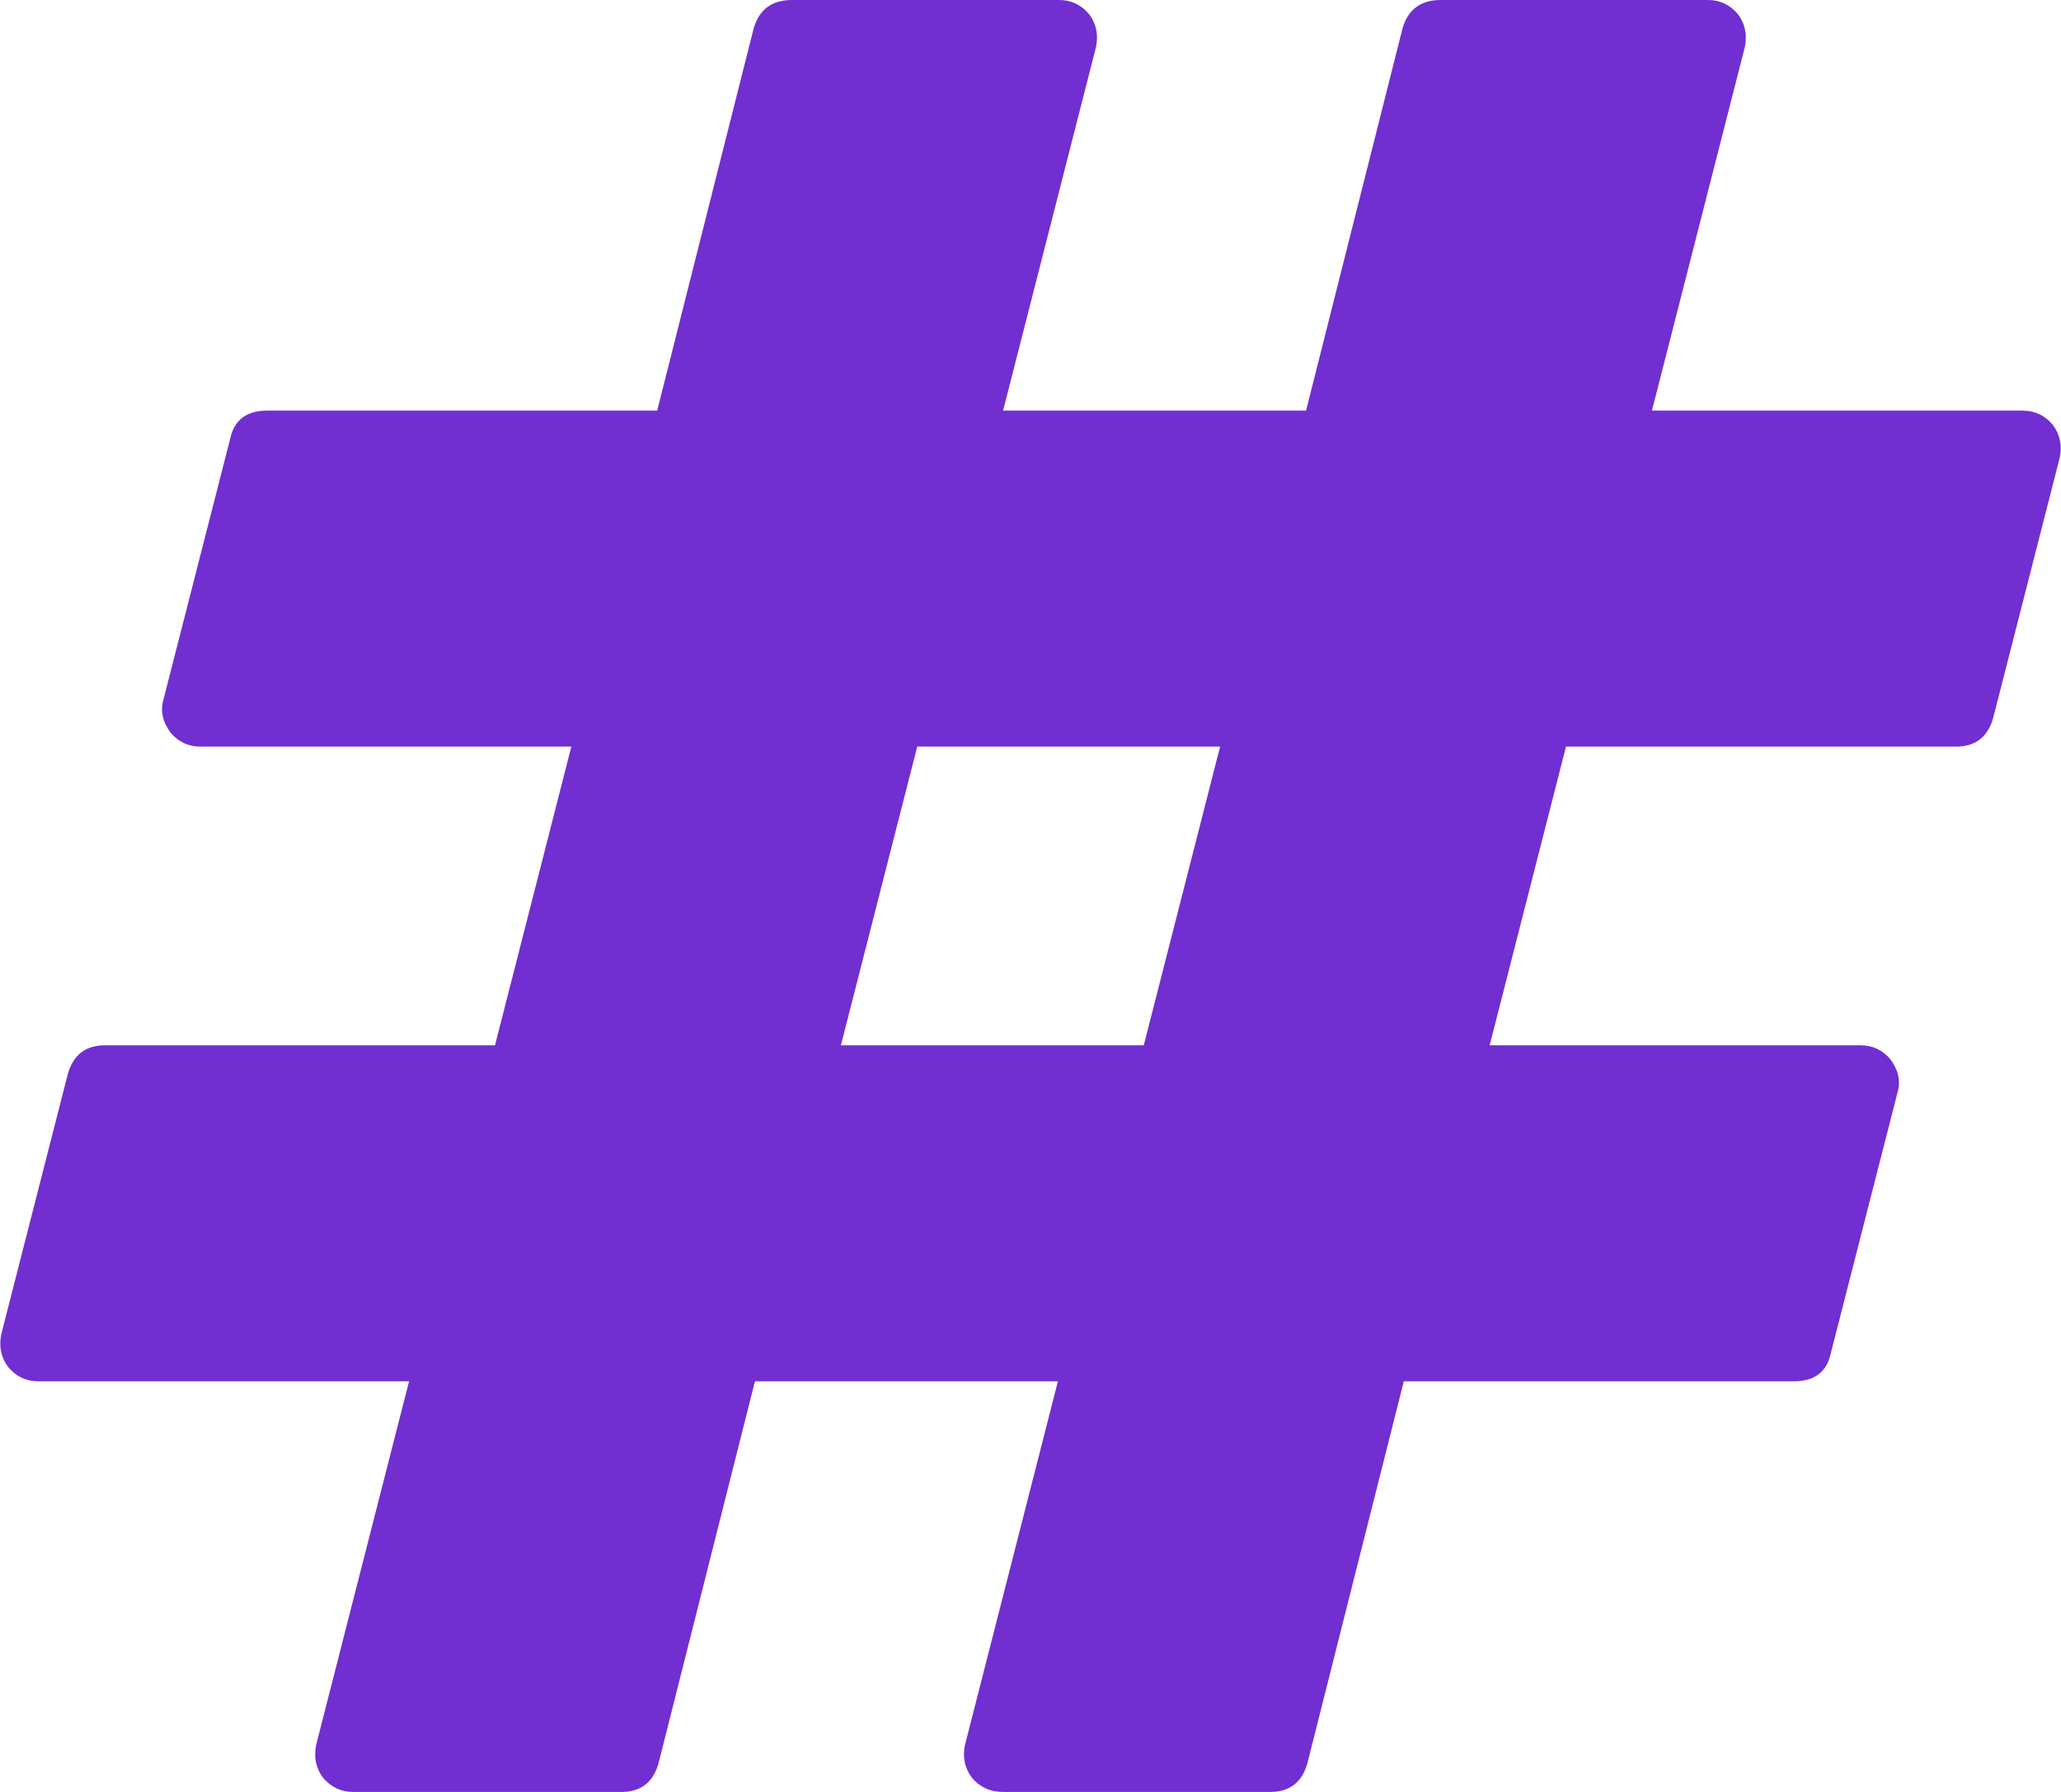 ﻿<?xml version="1.0" encoding="utf-8"?>
<svg version="1.1" xmlns:xlink="http://www.w3.org/1999/xlink" width="23px" height="20px" xmlns="http://www.w3.org/2000/svg">
  <g transform="matrix(1 0 0 1 -20 -362 )">
    <path d="M 9.384 11.667  L 12.764 11.667  L 13.616 8.333  L 10.236 8.333  L 9.384 11.667  Z M 22.907 4.74  C 22.987 4.844  23.013 4.965  22.987 5.104  L 22.241 8.021  C 22.179 8.229  22.042 8.333  21.829 8.333  L 17.476 8.333  L 16.624 11.667  L 20.764 11.667  C 20.897 11.667  21.008 11.719  21.097 11.823  C 21.185 11.944  21.212 12.066  21.177 12.188  L 20.431 15.104  C 20.387 15.312  20.249 15.417  20.019 15.417  L 15.666 15.417  L 14.588 19.688  C 14.526 19.896  14.388 20  14.175 20  L 11.194 20  C 11.052 20  10.937 19.948  10.848 19.844  C 10.768 19.74  10.741 19.618  10.768 19.479  L 11.806 15.417  L 8.425 15.417  L 7.347 19.688  C 7.285 19.896  7.148 20  6.935 20  L 3.94 20  C 3.807 20  3.696 19.948  3.607 19.844  C 3.527 19.74  3.501 19.618  3.527 19.479  L 4.565 15.417  L 0.426 15.417  C 0.293 15.417  0.182 15.365  0.093 15.26  C 0.013 15.156  -0.013 15.035  0.013 14.896  L 0.759 11.979  C 0.821 11.771  0.958 11.667  1.171 11.667  L 5.524 11.667  L 6.376 8.333  L 2.236 8.333  C 2.103 8.333  1.992 8.281  1.903 8.177  C 1.815 8.056  1.788 7.934  1.823 7.812  L 2.569 4.896  C 2.613 4.688  2.751 4.583  2.981 4.583  L 7.334 4.583  L 8.412 0.312  C 8.474 0.104  8.616 0  8.838 0  L 11.819 0  C 11.953 0  12.063 0.052  12.152 0.156  C 12.232 0.26  12.259 0.382  12.232 0.521  L 11.194 4.583  L 14.575 4.583  L 15.653 0.312  C 15.715 0.104  15.857 0  16.079 0  L 19.06 0  C 19.193 0  19.304 0.052  19.393 0.156  C 19.473 0.26  19.499 0.382  19.473 0.521  L 18.435 4.583  L 22.574 4.583  C 22.707 4.583  22.818 4.635  22.907 4.74  Z " fill-rule="nonzero" fill="#712ed1" stroke="none" transform="matrix(1 0 0 1 20 362 )" />
  </g>
</svg>